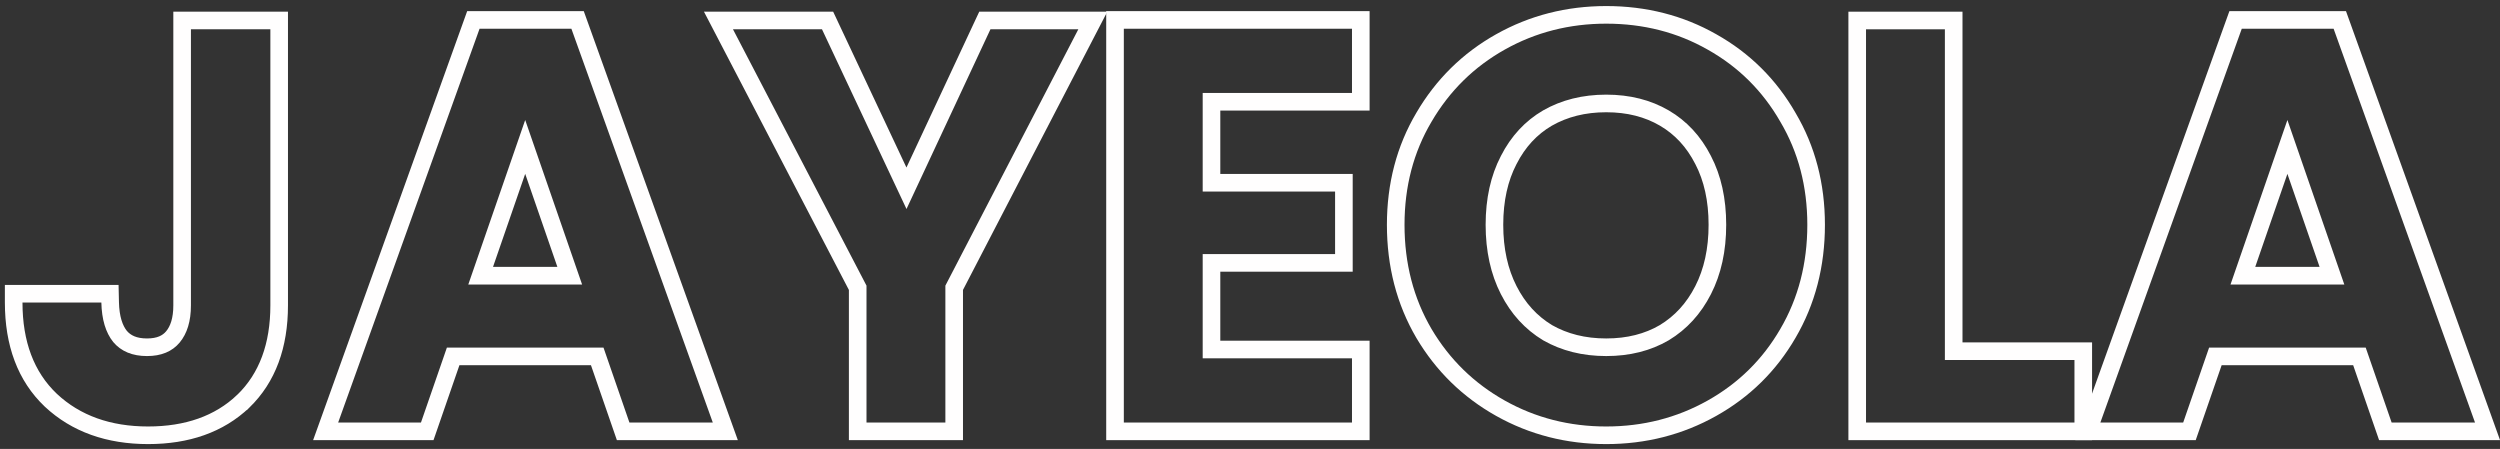 <svg width="284" height="51" viewBox="0 0 284 51" fill="none" xmlns="http://www.w3.org/2000/svg">
<rect x="0" y="0" width="284" height="51" fill="#333333" stroke="none"/>
<g id="JAYEOLA">
<path id="Vector" d="M248.009 49H248.722L248.955 48.327L251.666 40.488H268.033L270.744 48.327L270.977 49H271.69H281.161H282.583L282.103 47.662L266.039 2.926L265.801 2.264H265.098H254.665H253.962L253.724 2.926L237.66 47.662L237.18 49H238.602H248.009ZM254.79 31.32L259.849 16.691L264.909 31.32H254.79Z" stroke="#FFFEFE" stroke-width="2"/>
<path id="Vector_2" d="M236.659 40.896V39.896H235.659H221.939V3.328V2.328H220.939H211.979H210.979V3.328V48V49H211.979H235.659H236.659V48V40.896Z" stroke="#FFFEFE" stroke-width="2"/>
<path id="Vector_3" d="M161.761 37.881L161.764 37.886C163.902 41.493 166.803 44.327 170.455 46.376C174.11 48.426 178.119 49.448 182.465 49.448C186.81 49.448 190.819 48.426 194.474 46.376C198.127 44.327 201.009 41.49 203.104 37.88C205.249 34.216 206.312 30.092 206.312 25.536C206.312 21.023 205.249 16.942 203.105 13.32C201.011 9.67 198.13 6.812 194.476 4.761C190.861 2.708 186.849 1.688 182.465 1.688C178.119 1.688 174.11 2.71 170.455 4.76C166.801 6.81 163.899 9.667 161.763 13.316C159.617 16.939 158.553 21.021 158.553 25.536C158.553 30.093 159.616 34.217 161.761 37.881ZM193.477 18.182L193.477 18.182L193.481 18.189C194.546 20.24 195.096 22.679 195.096 25.536C195.096 28.393 194.546 30.856 193.477 32.954C192.406 35.057 190.933 36.661 189.058 37.796C187.184 38.888 184.997 39.448 182.465 39.448C179.934 39.448 177.723 38.888 175.803 37.794C173.93 36.659 172.458 35.056 171.388 32.954C170.319 30.856 169.768 28.393 169.768 25.536C169.768 22.679 170.319 20.24 171.384 18.189L171.384 18.189L171.388 18.182C172.458 16.08 173.928 14.501 175.796 13.41C177.718 12.313 179.932 11.752 182.465 11.752C185 11.752 187.189 12.314 189.065 13.408C190.935 14.499 192.406 16.079 193.477 18.182Z" stroke="#FFFEFE" stroke-width="2"/>
<path id="Vector_4" d="M152.666 21.76V20.76H151.666H137.626V11.56H153.586H154.586V10.56V3.264V2.264H153.586H127.666H126.666V3.264V48V49H127.666H153.586H154.586V48V40.704V39.704H153.586H137.626V29.864H151.666H152.666V28.864V21.76Z" stroke="#FFFEFE" stroke-width="2"/>
<path id="Vector_5" d="M123.386 3.788L124.144 2.328H122.499H112.515H111.878L111.608 2.905L102.975 21.387L94.283 2.902L94.013 2.328H93.379H83.266H81.618L82.38 3.79L97.434 32.693V48V49H98.434H107.395H108.395V48V32.692L123.386 3.788Z" stroke="#FFFEFE" stroke-width="2"/>
<path id="Vector_6" d="M47.822 49H48.534L48.767 48.327L51.478 40.488H67.846L70.557 48.327L70.79 49H71.502H80.974H82.396L81.915 47.662L65.851 2.926L65.613 2.264H64.91H54.478H53.775L53.537 2.926L37.473 47.662L36.992 49H38.414H47.822ZM54.602 31.32L59.662 16.691L64.722 31.32H54.602Z" stroke="#FFFEFE" stroke-width="2"/>
<path id="Vector_7" d="M31.714 3.328V2.328H30.714H21.69H20.69V3.328V34.688C20.69 36.327 20.301 37.481 19.642 38.272C19.019 39.019 18.093 39.448 16.698 39.448C15.271 39.448 14.3 39.004 13.631 38.214C12.965 37.376 12.553 36.127 12.514 34.346L12.492 33.368H11.514H2.554H1.554V34.368C1.554 39.01 2.923 42.755 5.769 45.461L5.769 45.461L5.775 45.466C8.638 48.145 12.354 49.448 16.826 49.448C21.247 49.448 24.885 48.192 27.626 45.589L27.627 45.589L27.633 45.583C30.39 42.919 31.714 39.241 31.714 34.688V3.328Z" stroke="#FFFEFE" stroke-width="2"/>
</g>
</svg>
